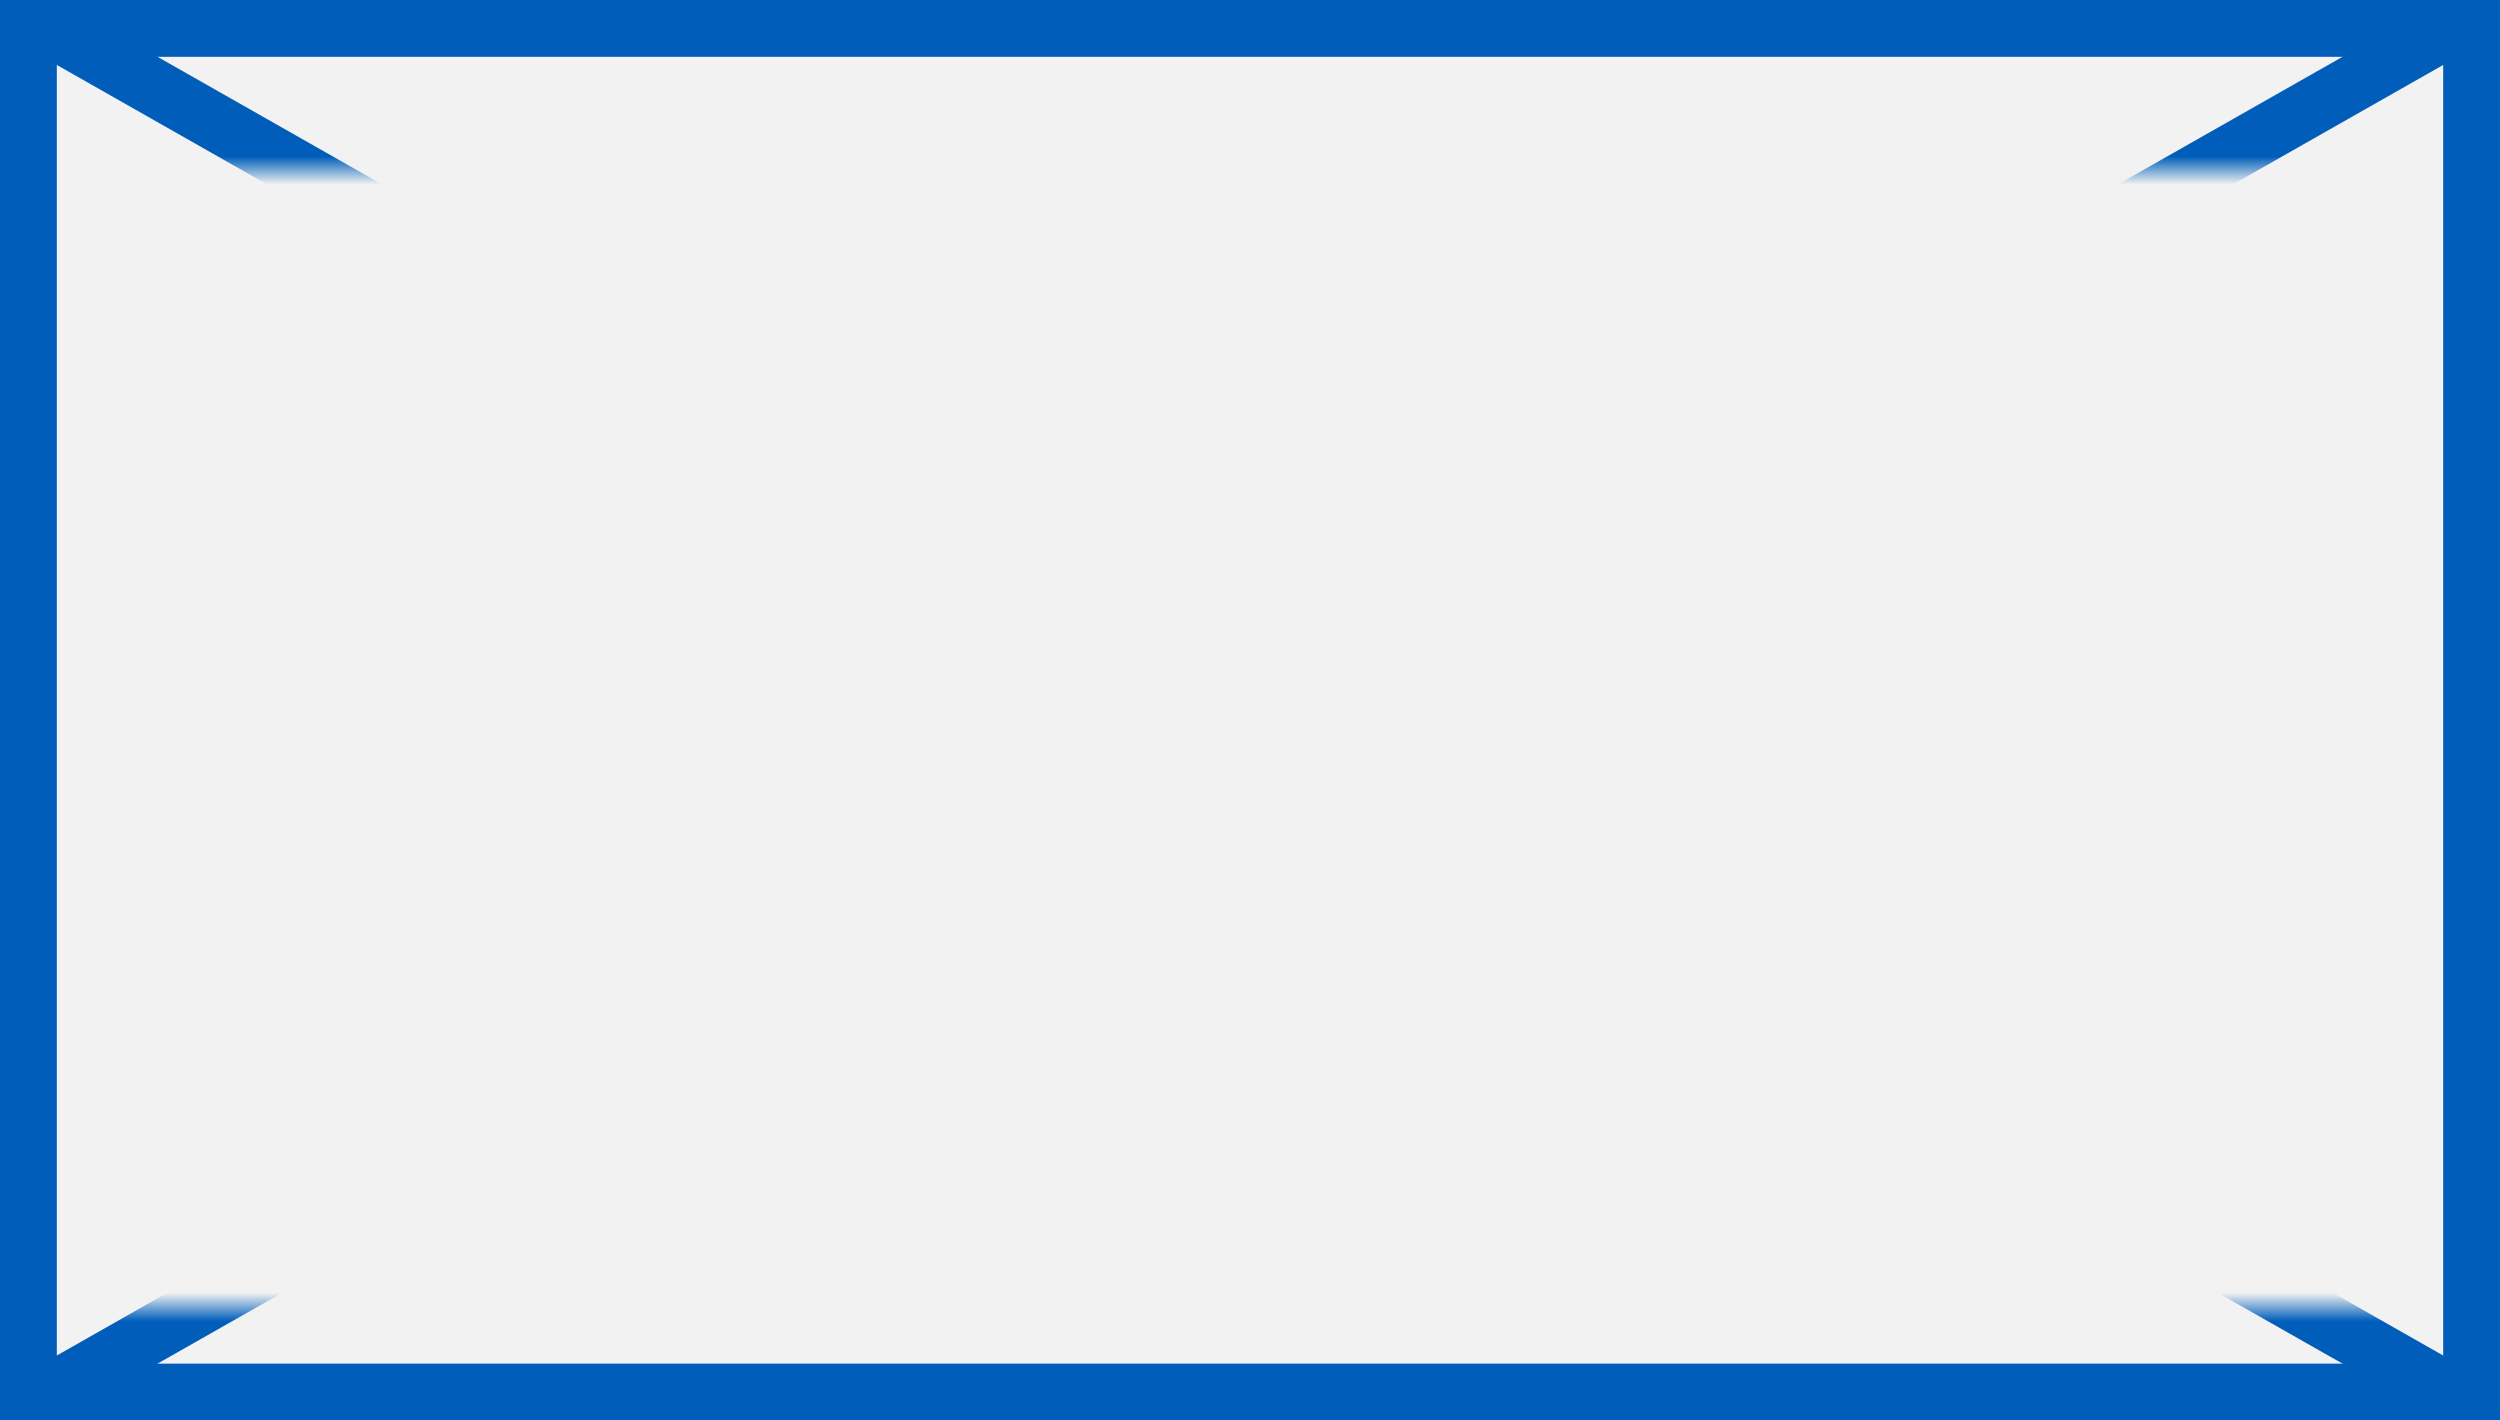 ﻿<?xml version="1.0" encoding="utf-8"?>
<svg version="1.1" xmlns:xlink="http://www.w3.org/1999/xlink" width="88px" height="50px" xmlns="http://www.w3.org/2000/svg">
  <rect width="100%" height="100%" fill="#333333" stroke="none"/>
  <defs>
    <mask fill="white" id="clip2290">
      <path d="M 1 6  L 89 6  L 89 46  L 1 46  Z M 0 0  L 88 0  L 88 50  L 0 50  Z " fill-rule="evenodd" />
    </mask>
  </defs>
  <g>
    <path d="M 1.5 1.5  L 86.5 1.5  L 86.5 48.5  L 1.5 48.5  L 1.5 1.5  Z " fill-rule="nonzero" fill="#f2f2f2" stroke="none" />
    <path d="M 1 1  L 87 1  L 87 49  L 1 49  L 1 1  Z " stroke-width="2" stroke="#005eba" fill="none" />
    <path d="M 1.53 0.869  L 86.47 49.131  M 86.47 0.869  L 1.53 49.131  " stroke-width="2" stroke="#005eba" fill="none" mask="url(#clip2290)" />
  </g>
</svg>